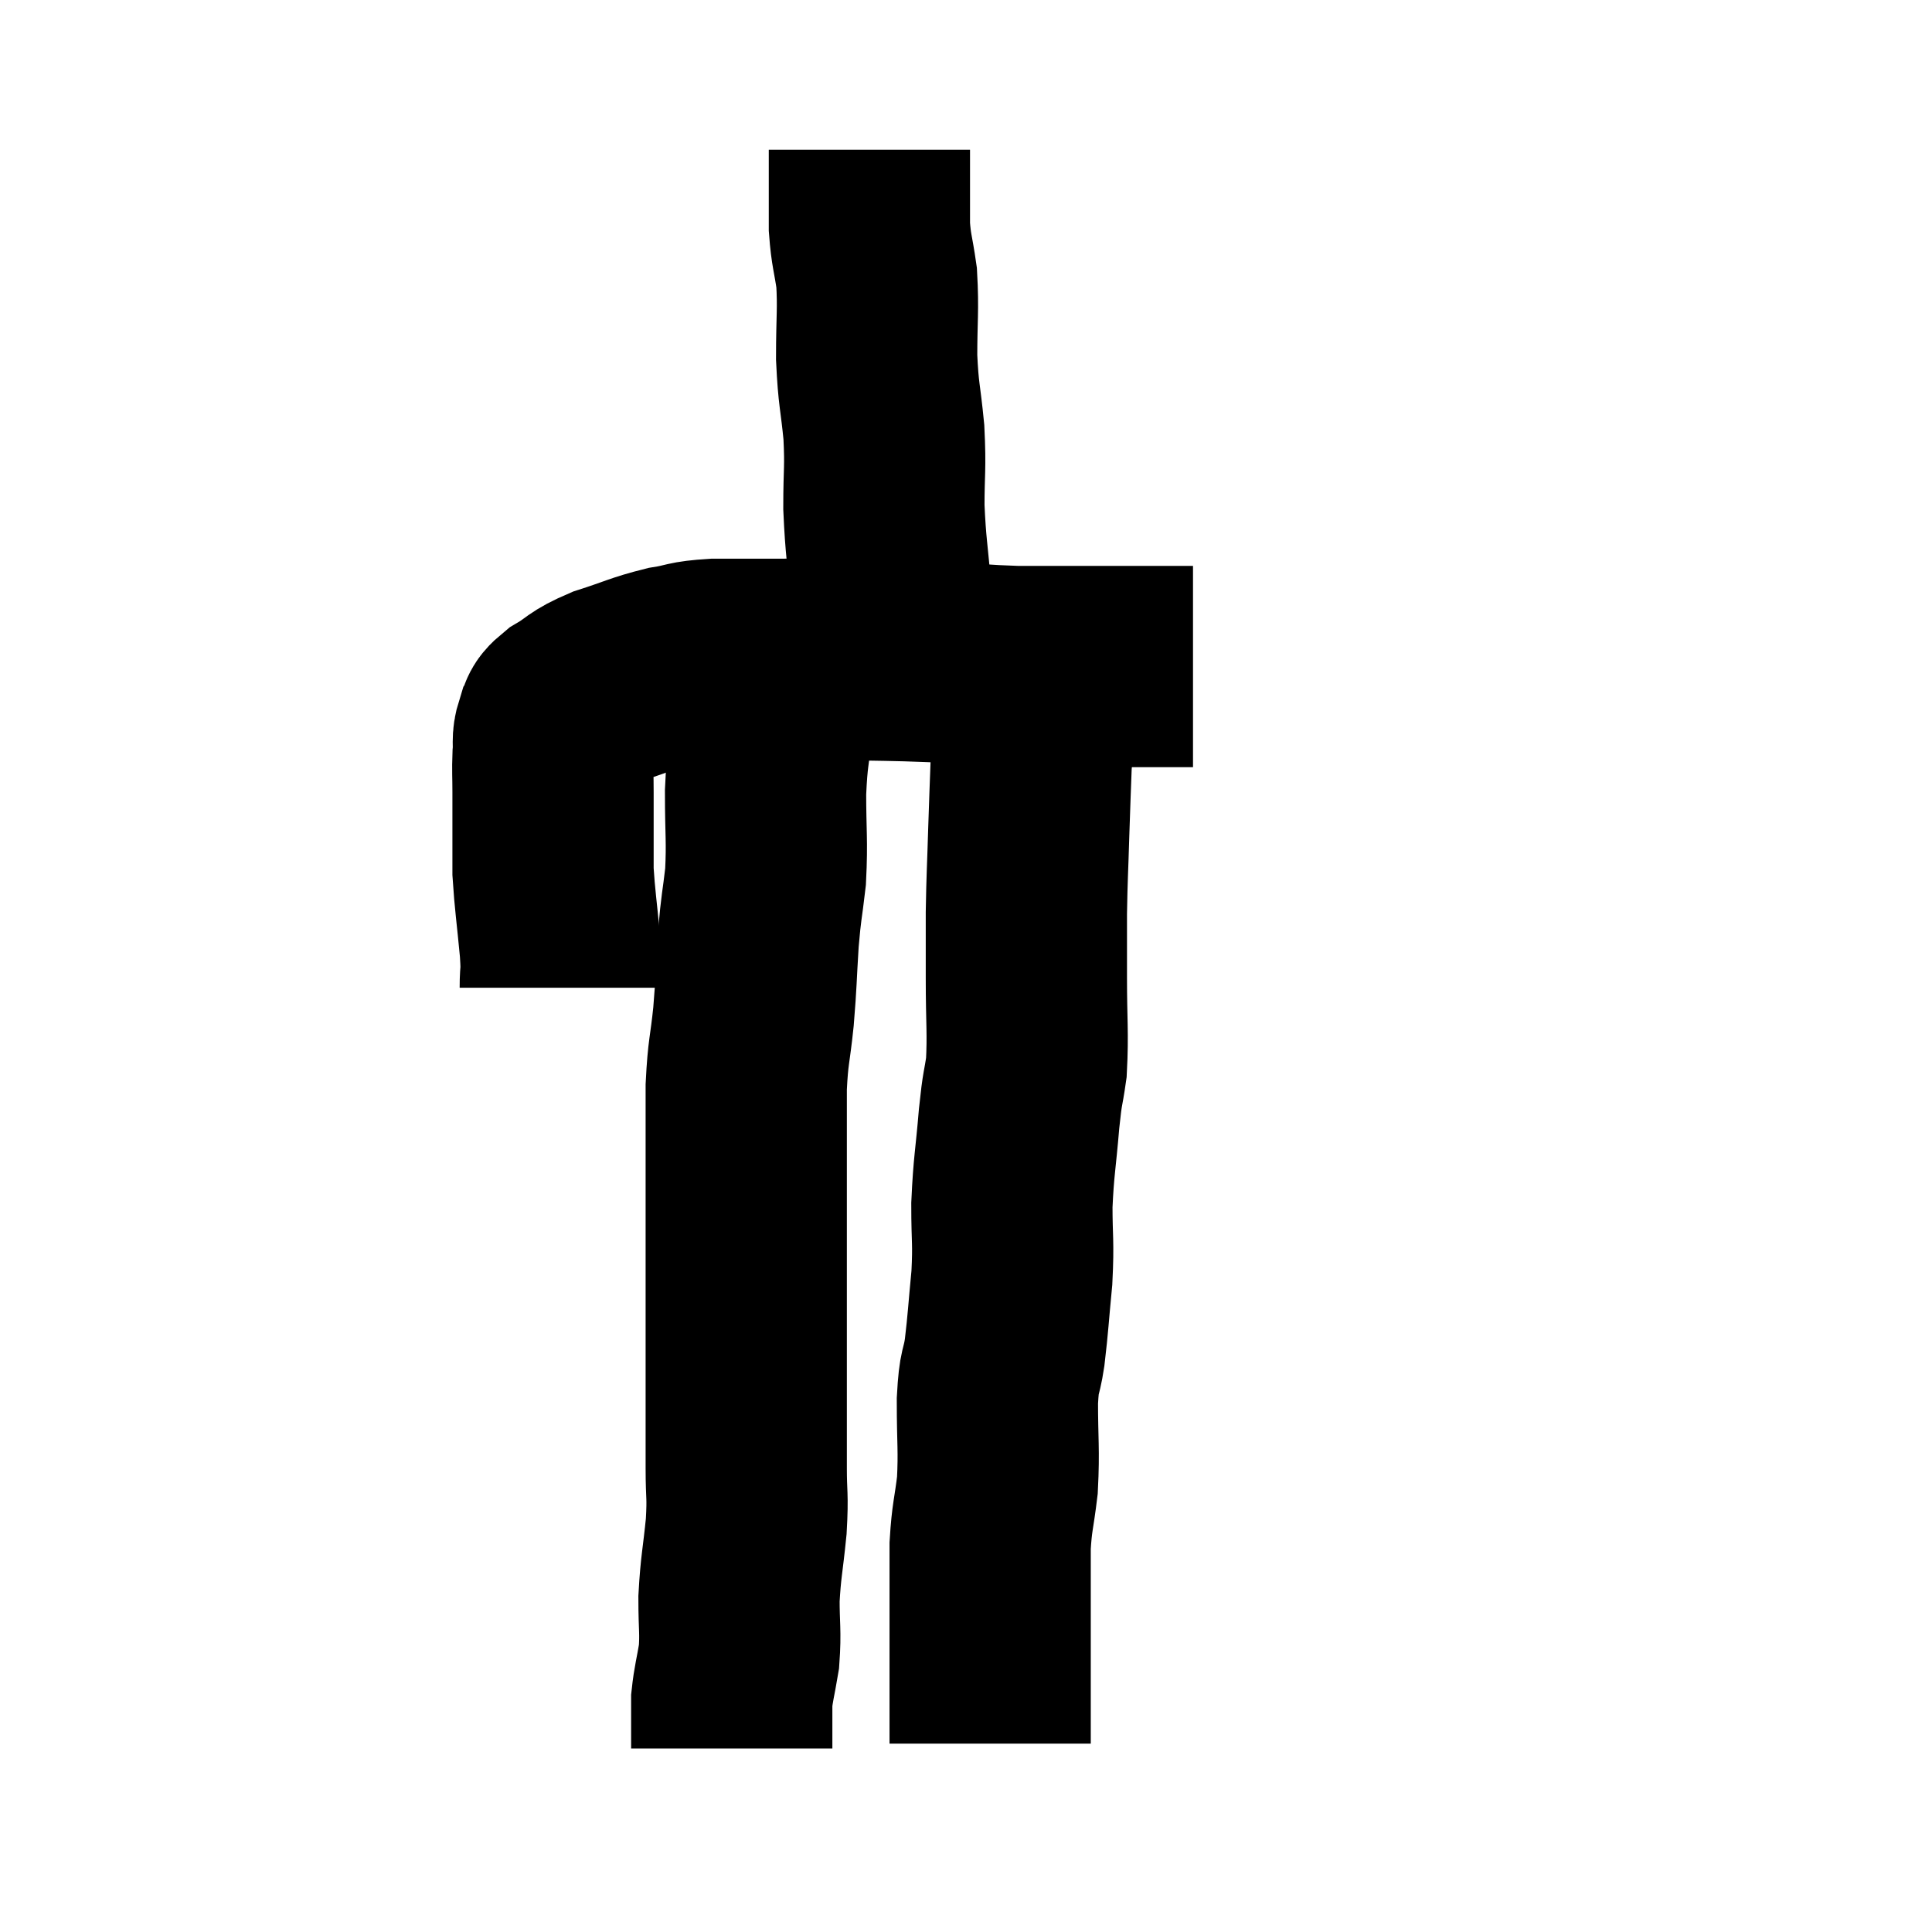 <svg width="48" height="48" viewBox="0 0 48 48" xmlns="http://www.w3.org/2000/svg"><path d="M 13.92 24.54 C 13.92 24.06, 13.965 24.3, 13.92 23.58 C 13.83 22.62, 13.785 22.365, 13.74 21.66 C 13.74 21.21, 13.74 21.255, 13.74 20.76 C 13.74 20.22, 13.74 20.175, 13.74 19.68 C 13.74 19.23, 13.725 19.17, 13.74 18.78 C 13.77 18.45, 13.71 18.405, 13.8 18.12 C 13.95 17.88, 13.77 17.91, 14.1 17.64 C 14.61 17.34, 14.49 17.31, 15.12 17.04 C 15.87 16.8, 15.96 16.725, 16.62 16.56 C 17.19 16.47, 17.055 16.425, 17.76 16.38 C 18.6 16.38, 18.69 16.38, 19.44 16.38 C 20.1 16.38, 19.815 16.365, 20.76 16.38 C 21.99 16.41, 22.095 16.395, 23.22 16.44 C 24.24 16.5, 24.345 16.53, 25.26 16.56 C 26.07 16.56, 26.205 16.56, 26.88 16.56 C 27.42 16.56, 27.42 16.56, 27.96 16.56 C 28.5 16.56, 28.65 16.56, 29.04 16.56 C 29.28 16.56, 29.37 16.56, 29.52 16.56 C 29.58 16.56, 29.61 16.56, 29.64 16.56 L 29.64 16.56" fill="none" stroke="black" stroke-width="5"></path><path d="M 21.9 16.44 C 22.02 16.29, 22.08 16.545, 22.14 16.14 C 22.14 15.48, 22.185 15.705, 22.14 14.82 C 22.05 13.71, 22.005 13.62, 21.96 12.6 C 21.96 11.67, 22.005 11.67, 21.96 10.74 C 21.87 9.81, 21.825 9.84, 21.78 8.88 C 21.78 7.89, 21.825 7.71, 21.78 6.9 C 21.69 6.27, 21.645 6.24, 21.6 5.64 C 21.6 5.07, 21.6 4.935, 21.6 4.5 C 21.6 4.2, 21.6 4.095, 21.6 3.9 C 21.6 3.81, 21.6 3.765, 21.6 3.72 L 21.6 3.72" fill="none" stroke="black" stroke-width="5"></path><path d="M 19.2 16.56 C 19.2 17.19, 19.245 17.04, 19.2 17.82 C 19.11 18.75, 19.065 18.69, 19.02 19.68 C 19.02 20.73, 19.065 20.865, 19.02 21.78 C 18.93 22.56, 18.915 22.47, 18.84 23.34 C 18.78 24.3, 18.795 24.345, 18.72 25.26 C 18.63 26.13, 18.585 26.1, 18.54 27 C 18.54 27.93, 18.54 28.095, 18.54 28.86 C 18.54 29.46, 18.54 29.325, 18.54 30.06 C 18.54 30.93, 18.54 30.81, 18.54 31.8 C 18.54 32.91, 18.54 32.85, 18.54 34.02 C 18.54 35.25, 18.54 35.505, 18.54 36.48 C 18.54 37.2, 18.585 37.11, 18.54 37.92 C 18.45 38.82, 18.405 38.91, 18.36 39.72 C 18.36 40.44, 18.405 40.53, 18.36 41.16 C 18.27 41.7, 18.225 41.82, 18.18 42.24 C 18.18 42.54, 18.18 42.54, 18.18 42.84 C 18.18 43.14, 18.18 43.29, 18.18 43.44 C 18.18 43.44, 18.18 43.44, 18.18 43.44 C 18.18 43.44, 18.18 43.44, 18.18 43.44 C 18.18 43.44, 18.18 43.44, 18.18 43.44 L 18.18 43.44" fill="none" stroke="black" stroke-width="5"></path><path d="M 25.92 16.38 C 25.77 17.67, 25.71 17.895, 25.62 18.96 C 25.59 19.8, 25.59 19.71, 25.56 20.64 C 25.53 21.66, 25.515 21.765, 25.5 22.68 C 25.5 23.49, 25.5 23.34, 25.5 24.3 C 25.5 25.41, 25.545 25.65, 25.5 26.52 C 25.41 27.15, 25.41 26.925, 25.32 27.78 C 25.23 28.86, 25.185 28.95, 25.14 29.94 C 25.14 30.84, 25.185 30.825, 25.14 31.74 C 25.05 32.67, 25.05 32.835, 24.96 33.6 C 24.87 34.2, 24.825 33.975, 24.78 34.8 C 24.78 35.85, 24.825 36, 24.78 36.9 C 24.69 37.65, 24.645 37.665, 24.6 38.4 C 24.6 39.12, 24.6 39.21, 24.6 39.84 C 24.6 40.38, 24.6 40.47, 24.6 40.92 C 24.6 41.28, 24.6 41.265, 24.6 41.64 C 24.6 42.03, 24.6 42.075, 24.6 42.42 C 24.6 42.72, 24.6 42.795, 24.6 43.02 C 24.6 43.17, 24.6 43.245, 24.6 43.32 C 24.6 43.32, 24.6 43.32, 24.6 43.32 L 24.6 43.32" fill="none" stroke="black" stroke-width="5"></path></svg>